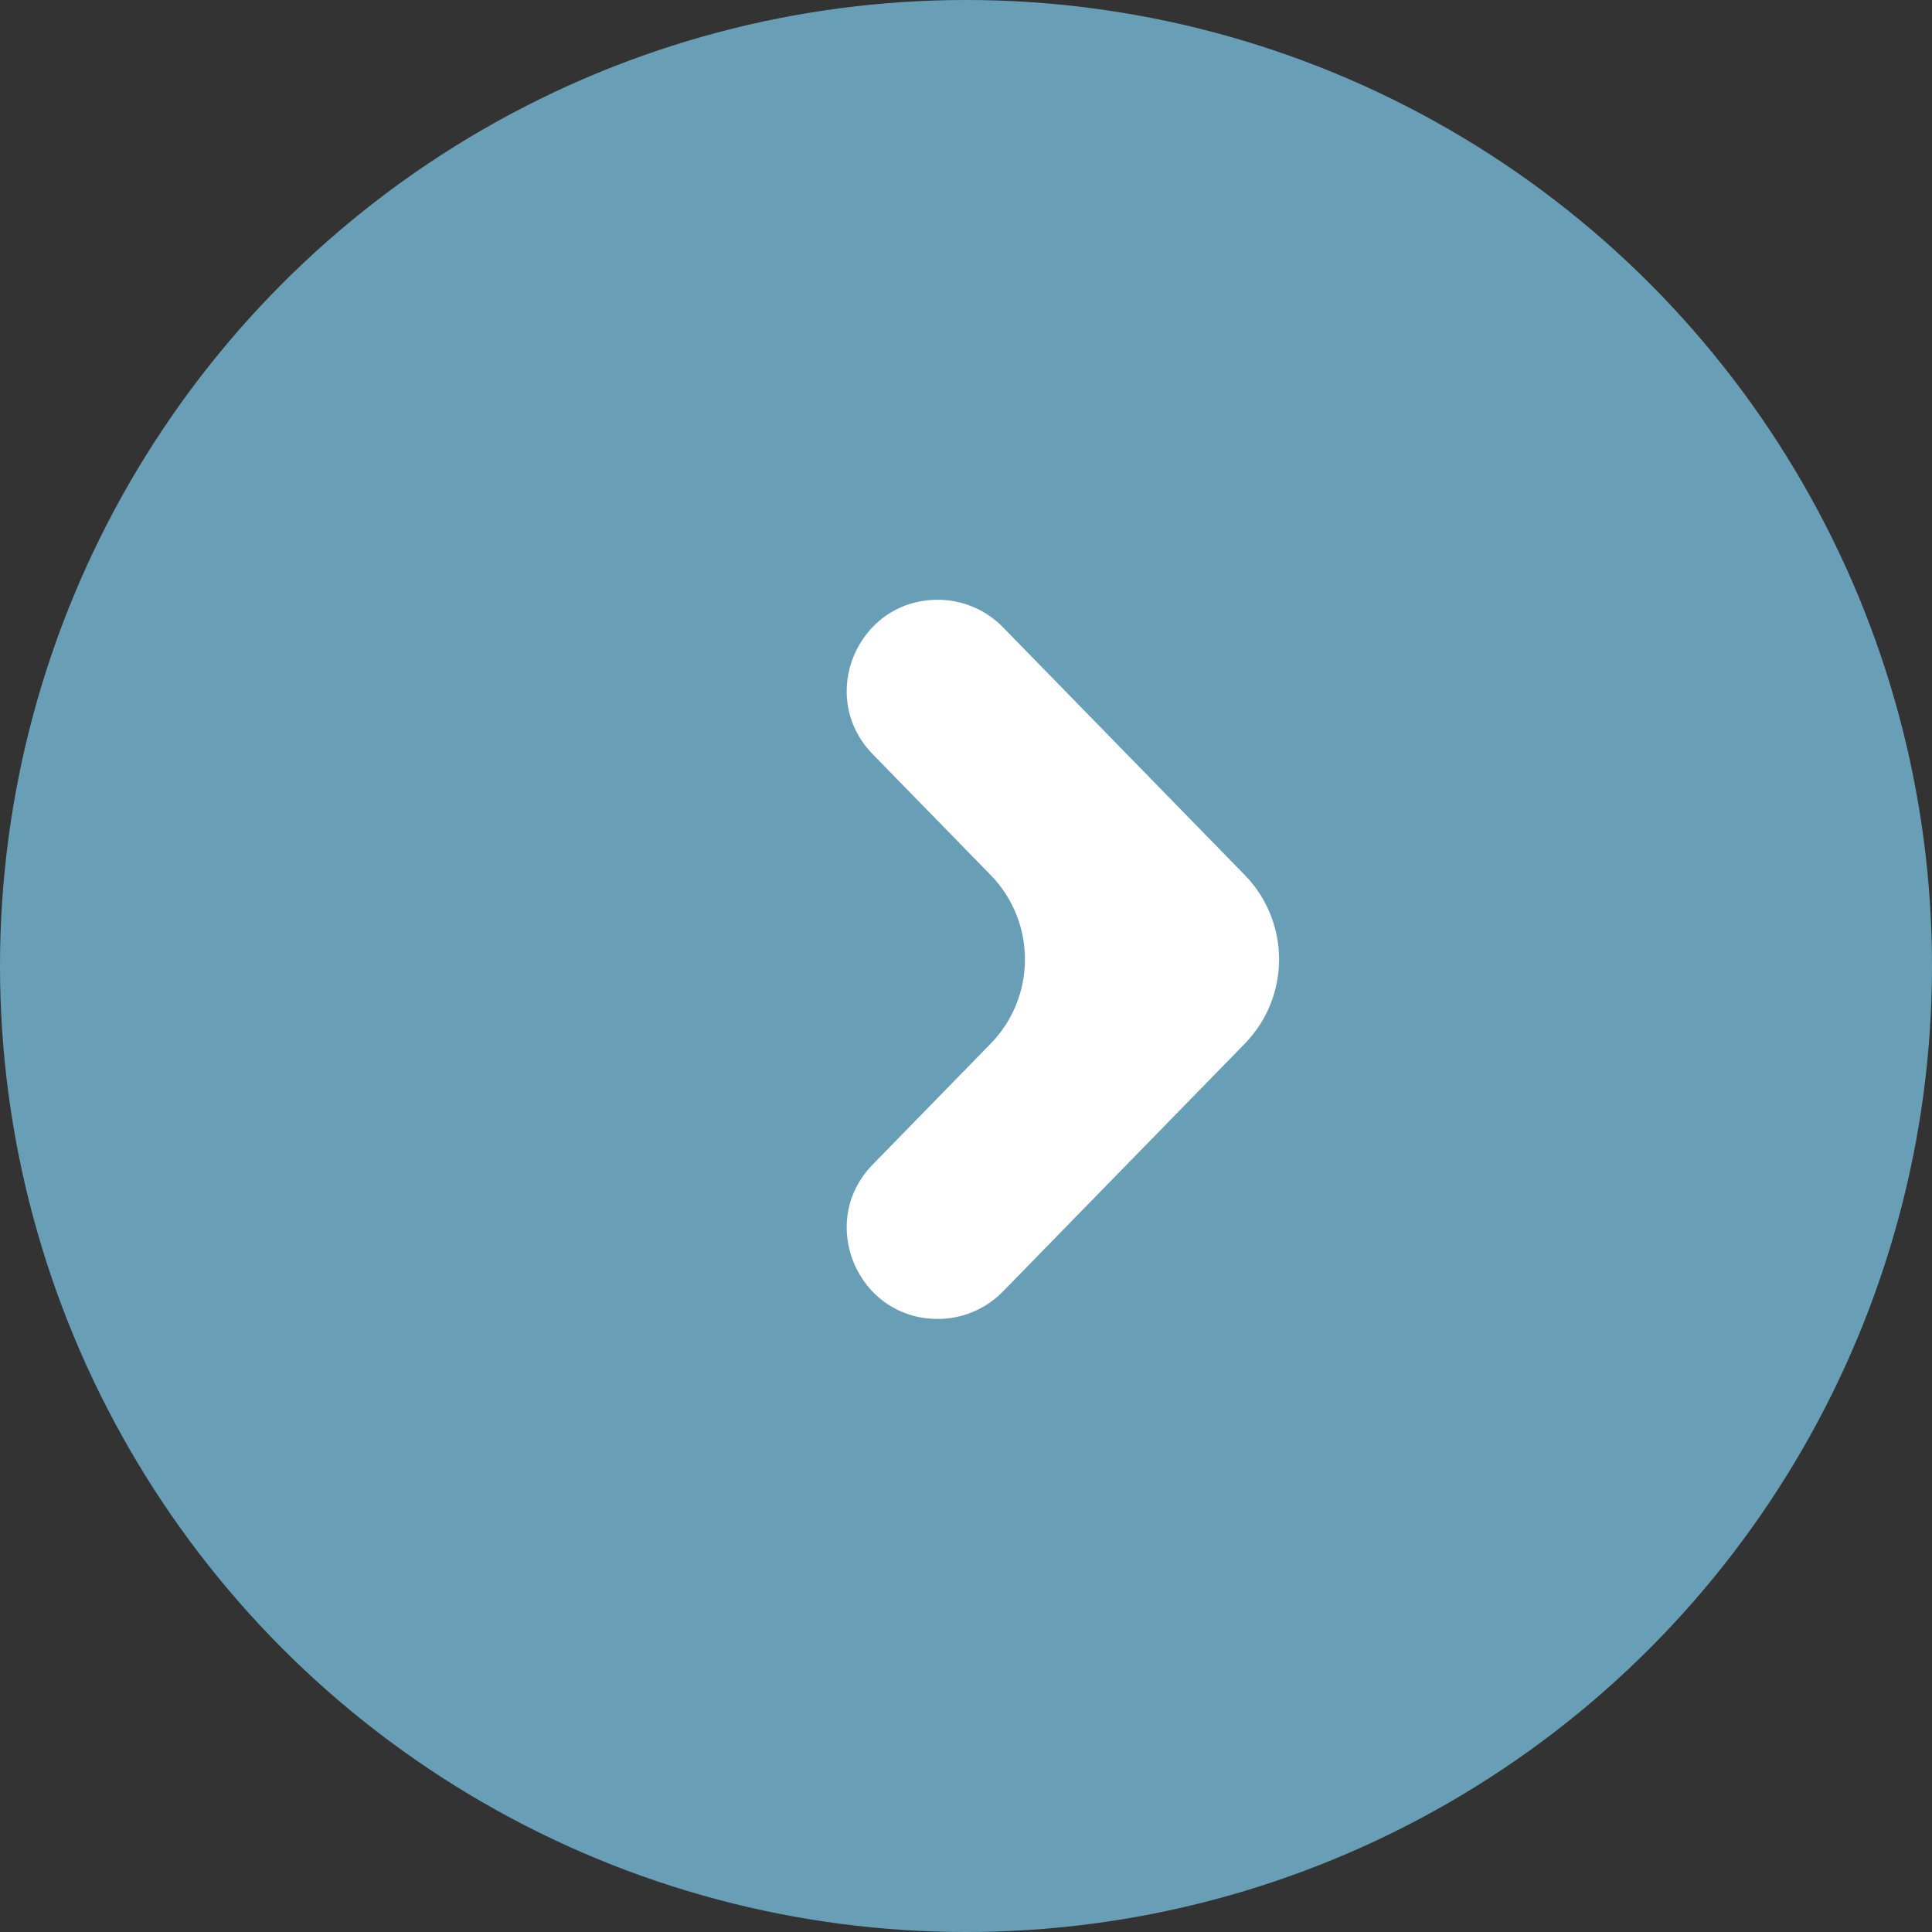<svg width="32" height="32" viewBox="0 0 32 32" fill="none" xmlns="http://www.w3.org/2000/svg">
<rect x="0" y="0" width="32" height="32" fill="#333333" stroke="none"/>
<circle cx="16" cy="16" r="16" transform="matrix(-1 0 0 1 32 0)" fill="#689FB7"/>
<path d="M16.408 14.493L14.455 12.492C13.524 11.538 14.2 9.934 15.533 9.934C15.939 9.934 16.328 10.098 16.611 10.388L20.617 14.493C21.375 15.27 21.375 16.51 20.617 17.287L16.611 21.392C16.328 21.682 15.939 21.846 15.533 21.846C14.2 21.846 13.524 20.242 14.455 19.288L16.408 17.287C17.166 16.51 17.166 15.27 16.408 14.493Z" fill="white"/>
</svg>
